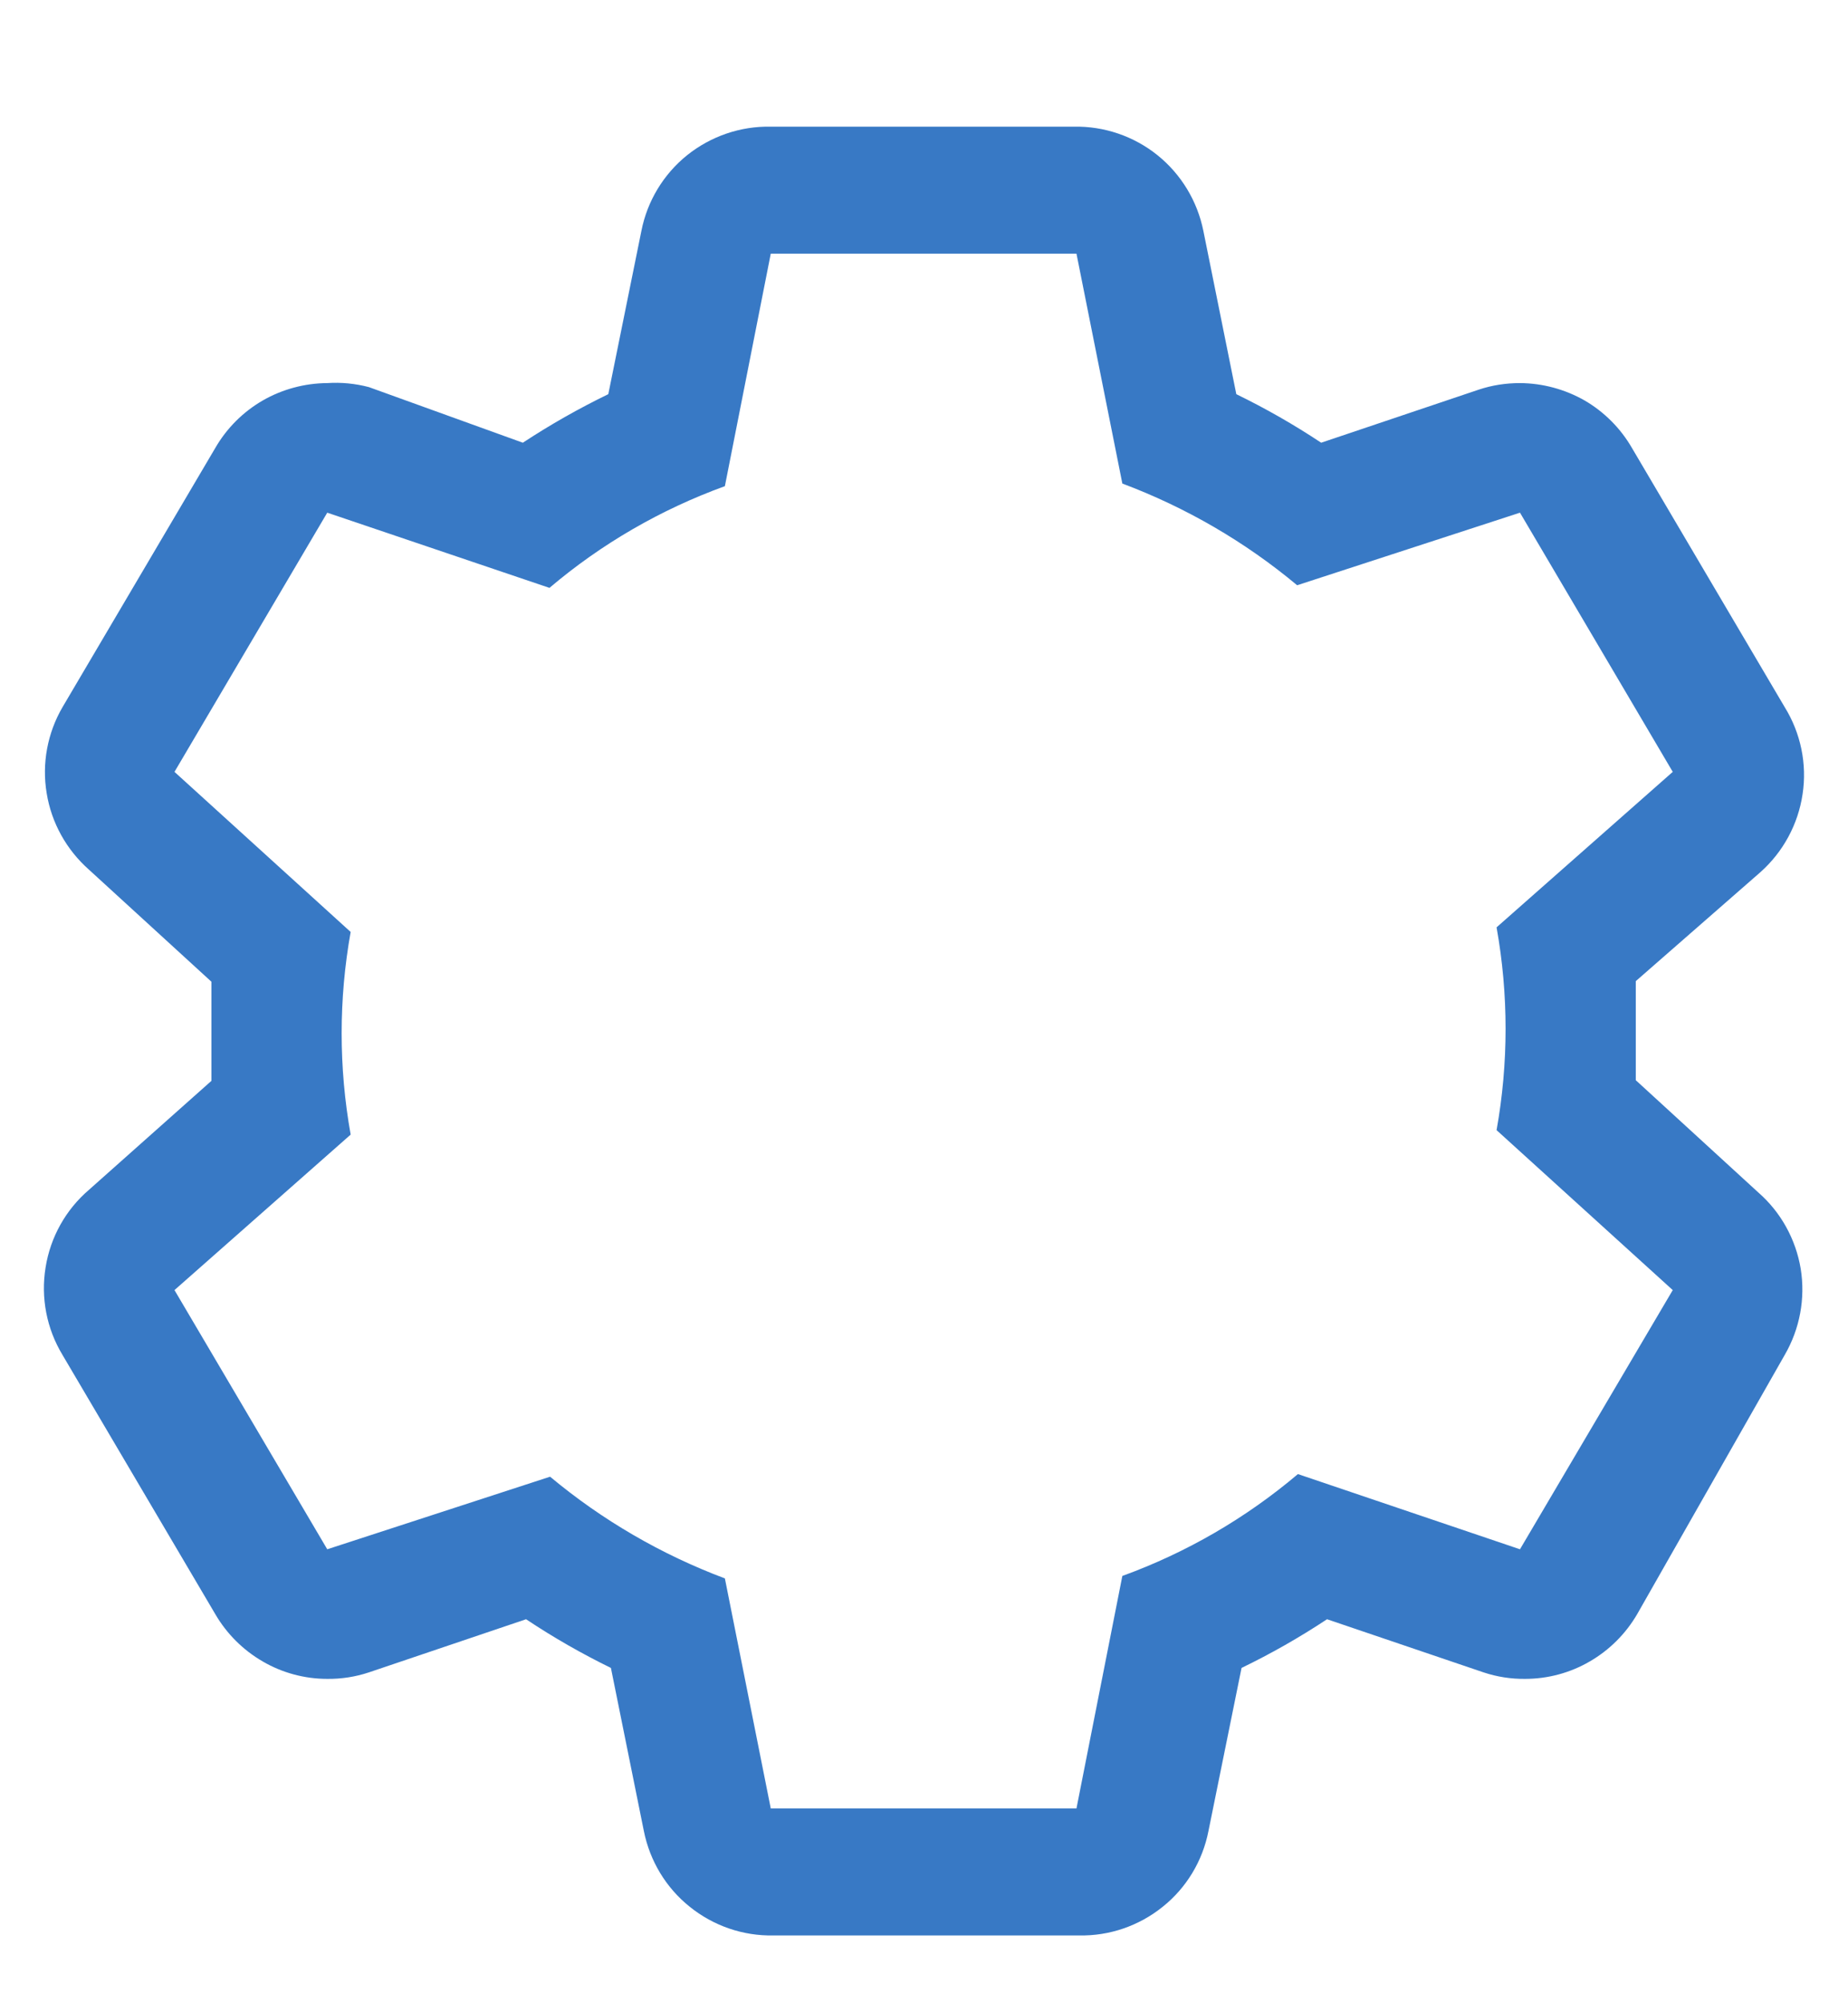 <svg width="12" height="13" viewBox="0 0 12 13" fill="none" xmlns="http://www.w3.org/2000/svg">
<path d="M10.622 7.01V6.367L11.43 5.661C11.578 5.53 11.676 5.35 11.705 5.154C11.735 4.958 11.693 4.757 11.589 4.589L10.597 2.907C10.523 2.779 10.417 2.673 10.29 2.599C10.162 2.526 10.017 2.487 9.87 2.486C9.778 2.486 9.687 2.5 9.601 2.529L8.579 2.873C8.403 2.756 8.219 2.651 8.028 2.558L7.814 1.498C7.775 1.305 7.67 1.131 7.516 1.007C7.363 0.884 7.17 0.818 6.973 0.822H5.005C4.808 0.818 4.616 0.884 4.462 1.007C4.308 1.131 4.203 1.305 4.165 1.498L3.95 2.558C3.758 2.651 3.573 2.756 3.395 2.873L2.395 2.512C2.307 2.489 2.216 2.48 2.125 2.486C1.978 2.487 1.833 2.526 1.706 2.599C1.578 2.673 1.472 2.779 1.398 2.907L0.406 4.589C0.308 4.757 0.271 4.955 0.303 5.147C0.334 5.34 0.432 5.515 0.578 5.644L1.373 6.371V7.014L0.578 7.721C0.427 7.85 0.327 8.029 0.296 8.225C0.264 8.422 0.303 8.623 0.406 8.793L1.398 10.475C1.472 10.602 1.578 10.708 1.706 10.782C1.833 10.856 1.978 10.895 2.125 10.895C2.217 10.896 2.308 10.882 2.395 10.853L3.416 10.508C3.593 10.626 3.777 10.731 3.967 10.824L4.181 11.883C4.22 12.077 4.325 12.251 4.479 12.374C4.633 12.498 4.825 12.564 5.022 12.56H7.007C7.204 12.564 7.396 12.498 7.55 12.374C7.704 12.251 7.809 12.077 7.847 11.883L8.062 10.824C8.254 10.731 8.439 10.626 8.617 10.508L9.634 10.853C9.721 10.882 9.812 10.896 9.903 10.895C10.051 10.895 10.196 10.856 10.323 10.782C10.451 10.708 10.557 10.602 10.631 10.475L11.589 8.793C11.687 8.624 11.724 8.427 11.693 8.234C11.661 8.042 11.564 7.866 11.417 7.738L10.622 7.01ZM9.87 10.054L8.428 9.566C8.09 9.852 7.704 10.076 7.288 10.227L6.99 11.736H5.005L4.707 10.243C4.294 10.088 3.91 9.865 3.572 9.583L2.125 10.054L1.133 8.372L2.277 7.363C2.199 6.928 2.199 6.483 2.277 6.048L1.133 5.009L2.125 3.327L3.568 3.815C3.905 3.529 4.291 3.306 4.707 3.155L5.005 1.646H6.99L7.288 3.138C7.701 3.293 8.085 3.516 8.423 3.798L9.87 3.327L10.862 5.009L9.718 6.018C9.796 6.453 9.796 6.899 9.718 7.334L10.862 8.372L9.87 10.054Z" fill="#3879C5"/>
</svg>
